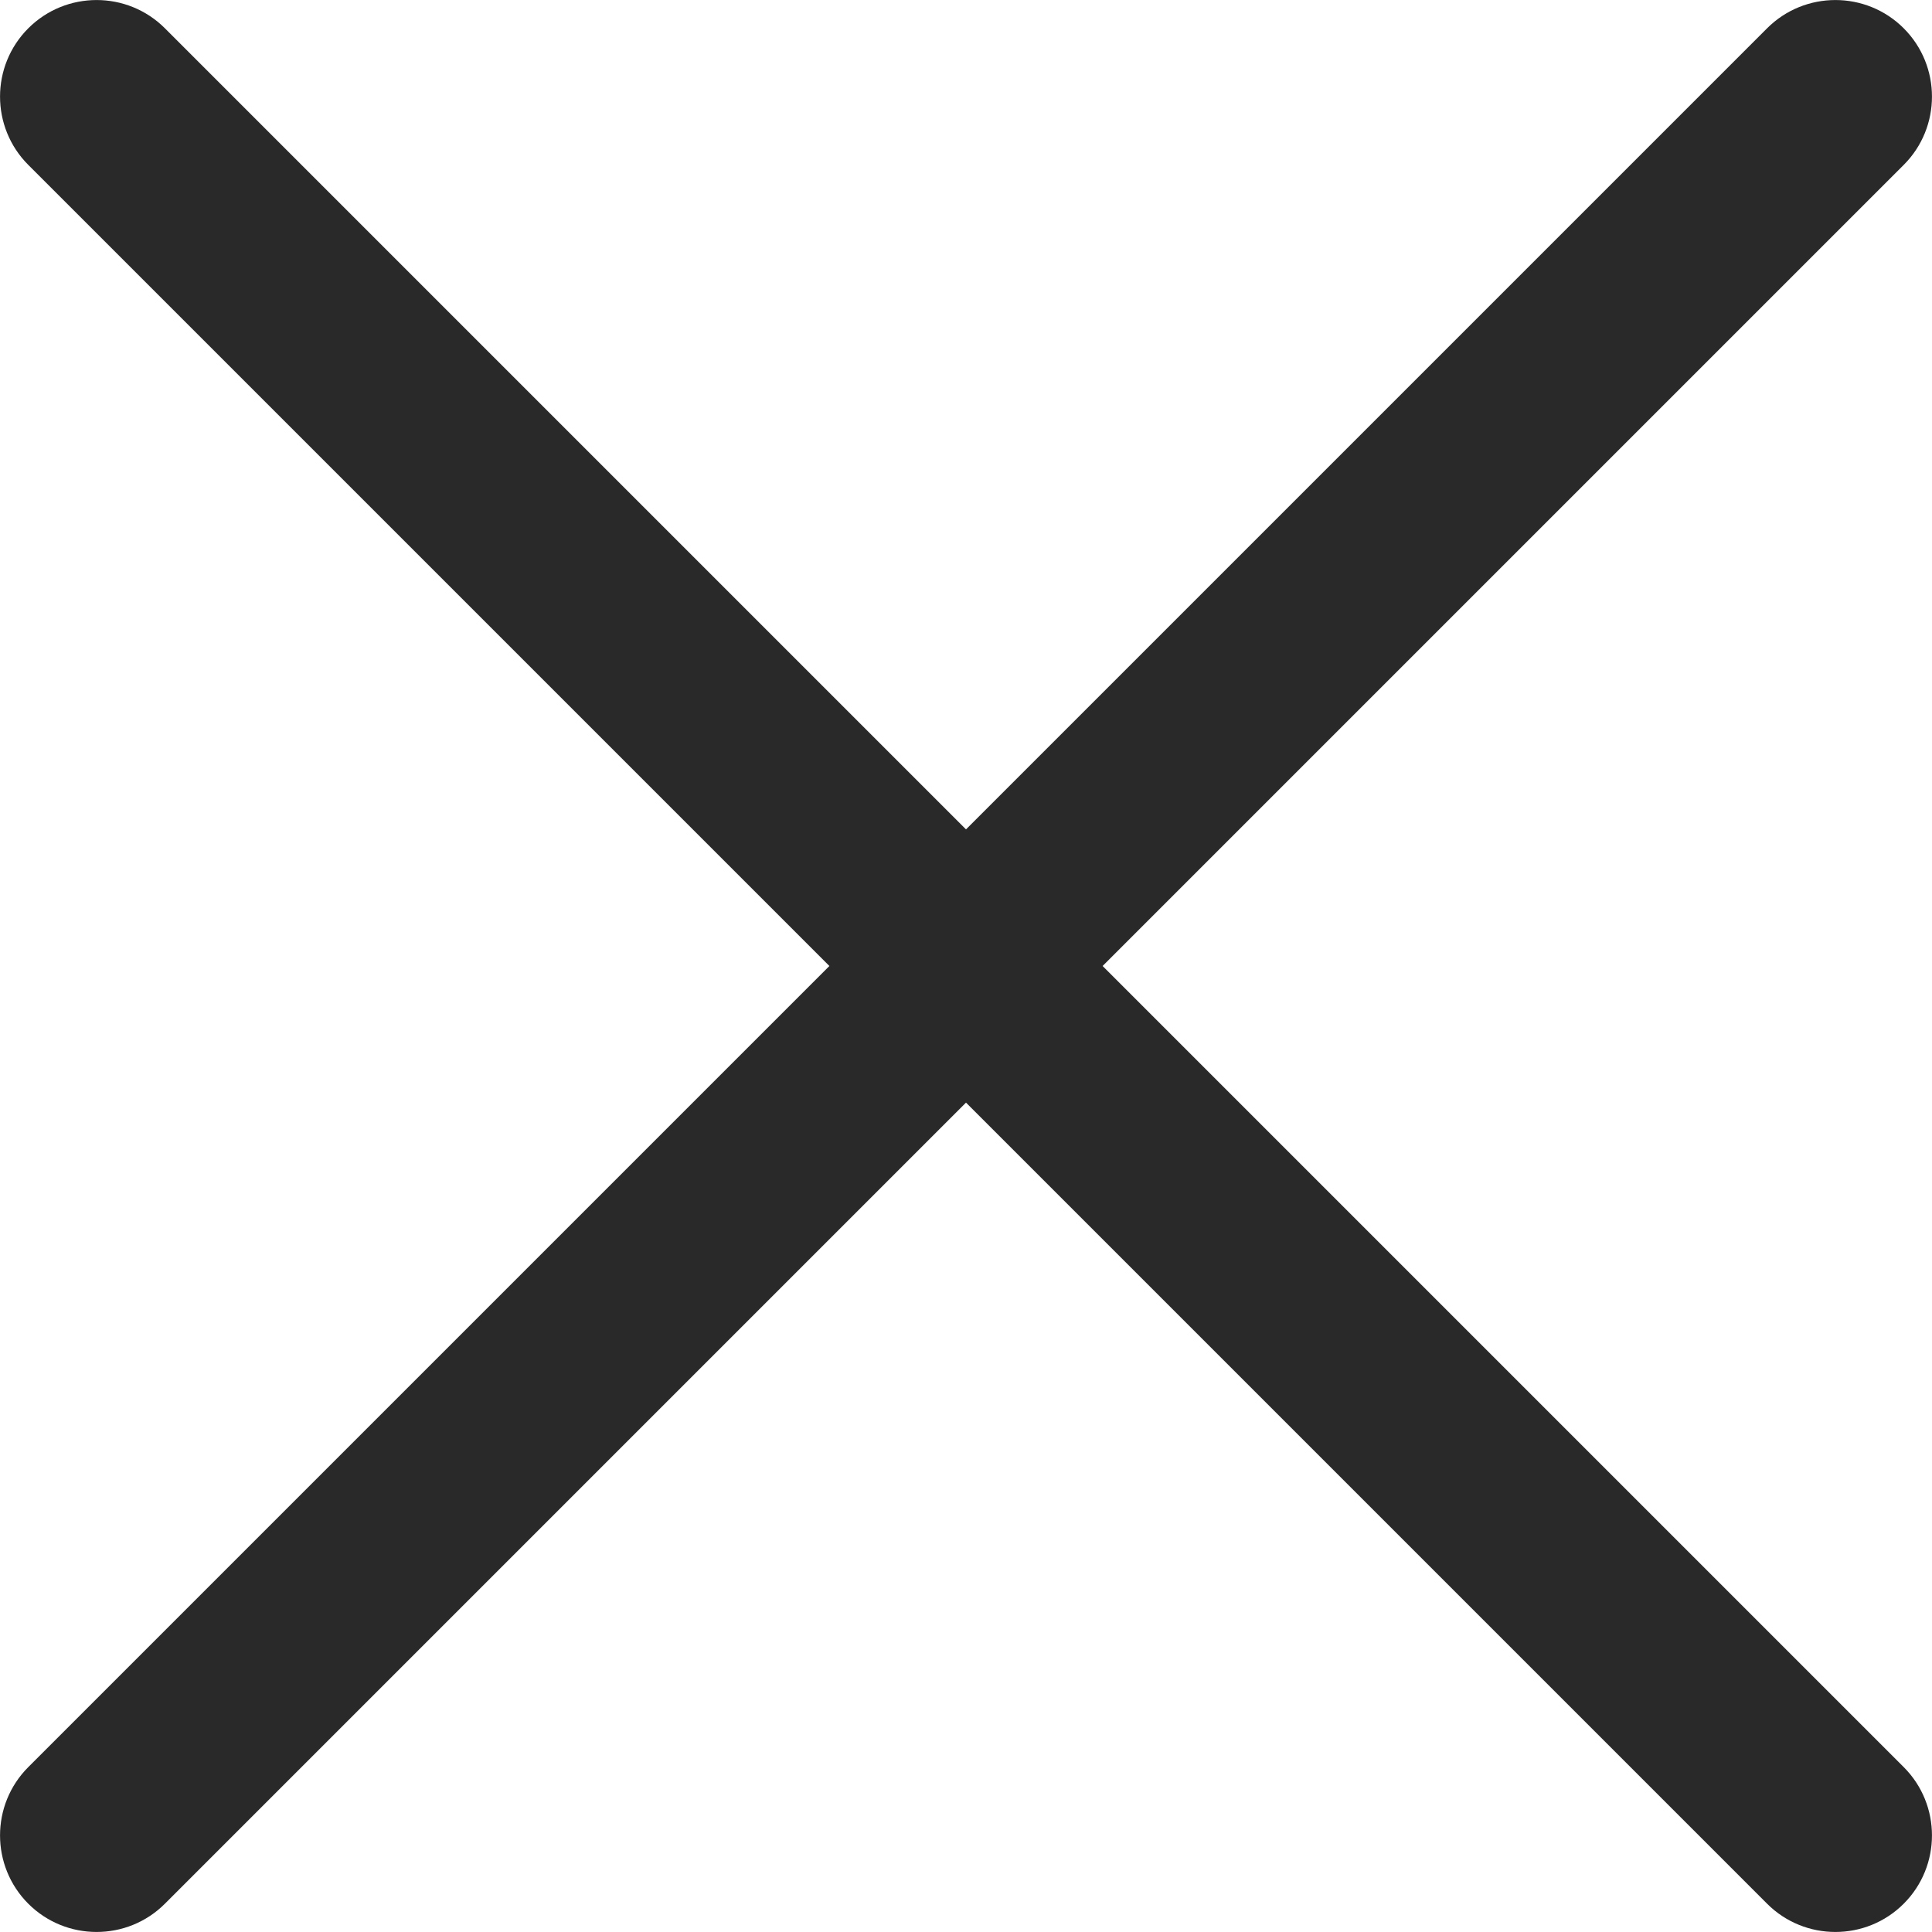 <svg width="14" height="14" viewBox="0 0 14 14" fill="none" xmlns="http://www.w3.org/2000/svg">
<path fill-rule="evenodd" clip-rule="evenodd" d="M0.205 0.205C0.478 -0.068 0.922 -0.068 1.195 0.205L7 6.01L12.805 0.205C13.078 -0.068 13.522 -0.068 13.795 0.205C14.068 0.478 14.068 0.922 13.795 1.195L7.99 7L13.795 12.805C14.068 13.078 14.068 13.522 13.795 13.795C13.522 14.068 13.078 14.068 12.805 13.795L7 7.99L1.195 13.795C0.922 14.068 0.478 14.068 0.205 13.795C-0.068 13.522 -0.068 13.078 0.205 12.805L6.01 7L0.205 1.195C-0.068 0.922 -0.068 0.478 0.205 0.205Z" fill="#292929"/>
</svg>
